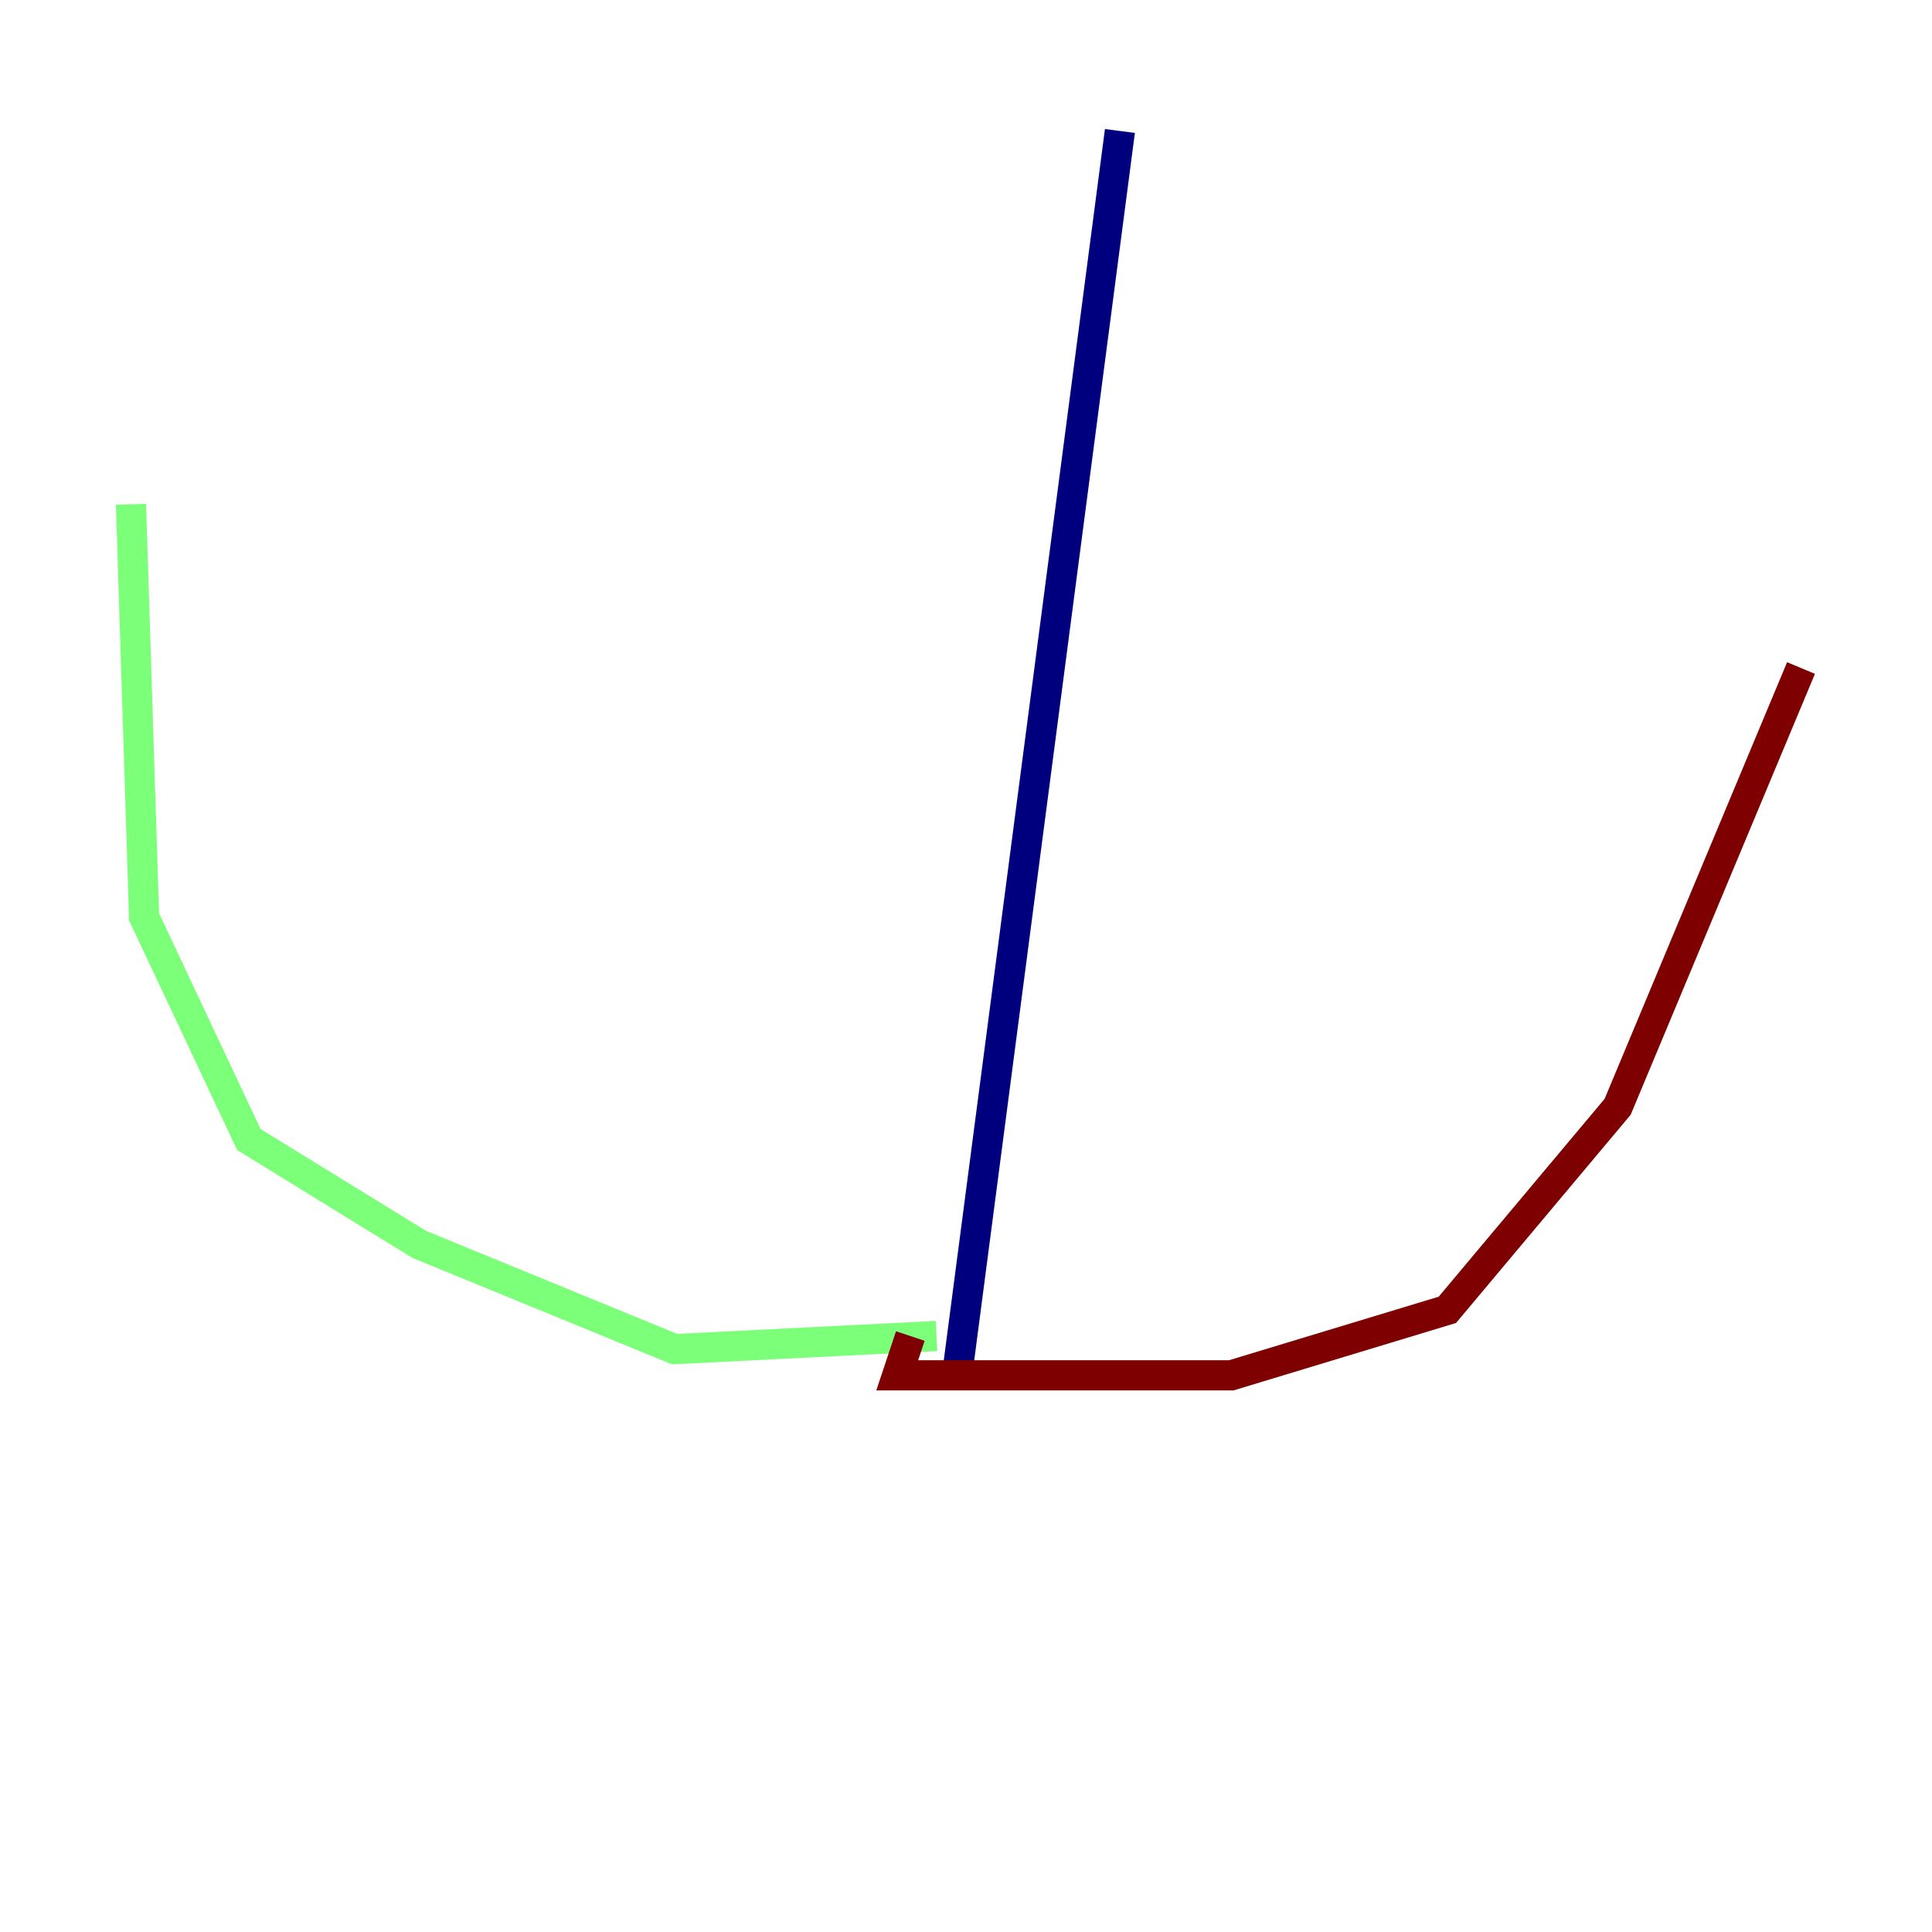 <?xml version="1.0" encoding="utf-8" ?>
<svg baseProfile="tiny" height="128" version="1.2" viewBox="0,0,128,128" width="128" xmlns="http://www.w3.org/2000/svg" xmlns:ev="http://www.w3.org/2001/xml-events" xmlns:xlink="http://www.w3.org/1999/xlink"><defs /><polyline fill="none" points="74.197,8.678 63.349,91.552" stroke="#00007f" stroke-width="2" /><polyline fill="none" points="62.047,88.515 44.691,89.383 27.77,82.441 16.488,75.498 9.546,60.746 8.678,33.41" stroke="#7cff79" stroke-width="2" /><polyline fill="none" points="60.312,88.515 59.444,91.119 81.573,91.119 95.891,86.78 107.173,73.329 119.322,44.258" stroke="#7f0000" stroke-width="2" /></svg>